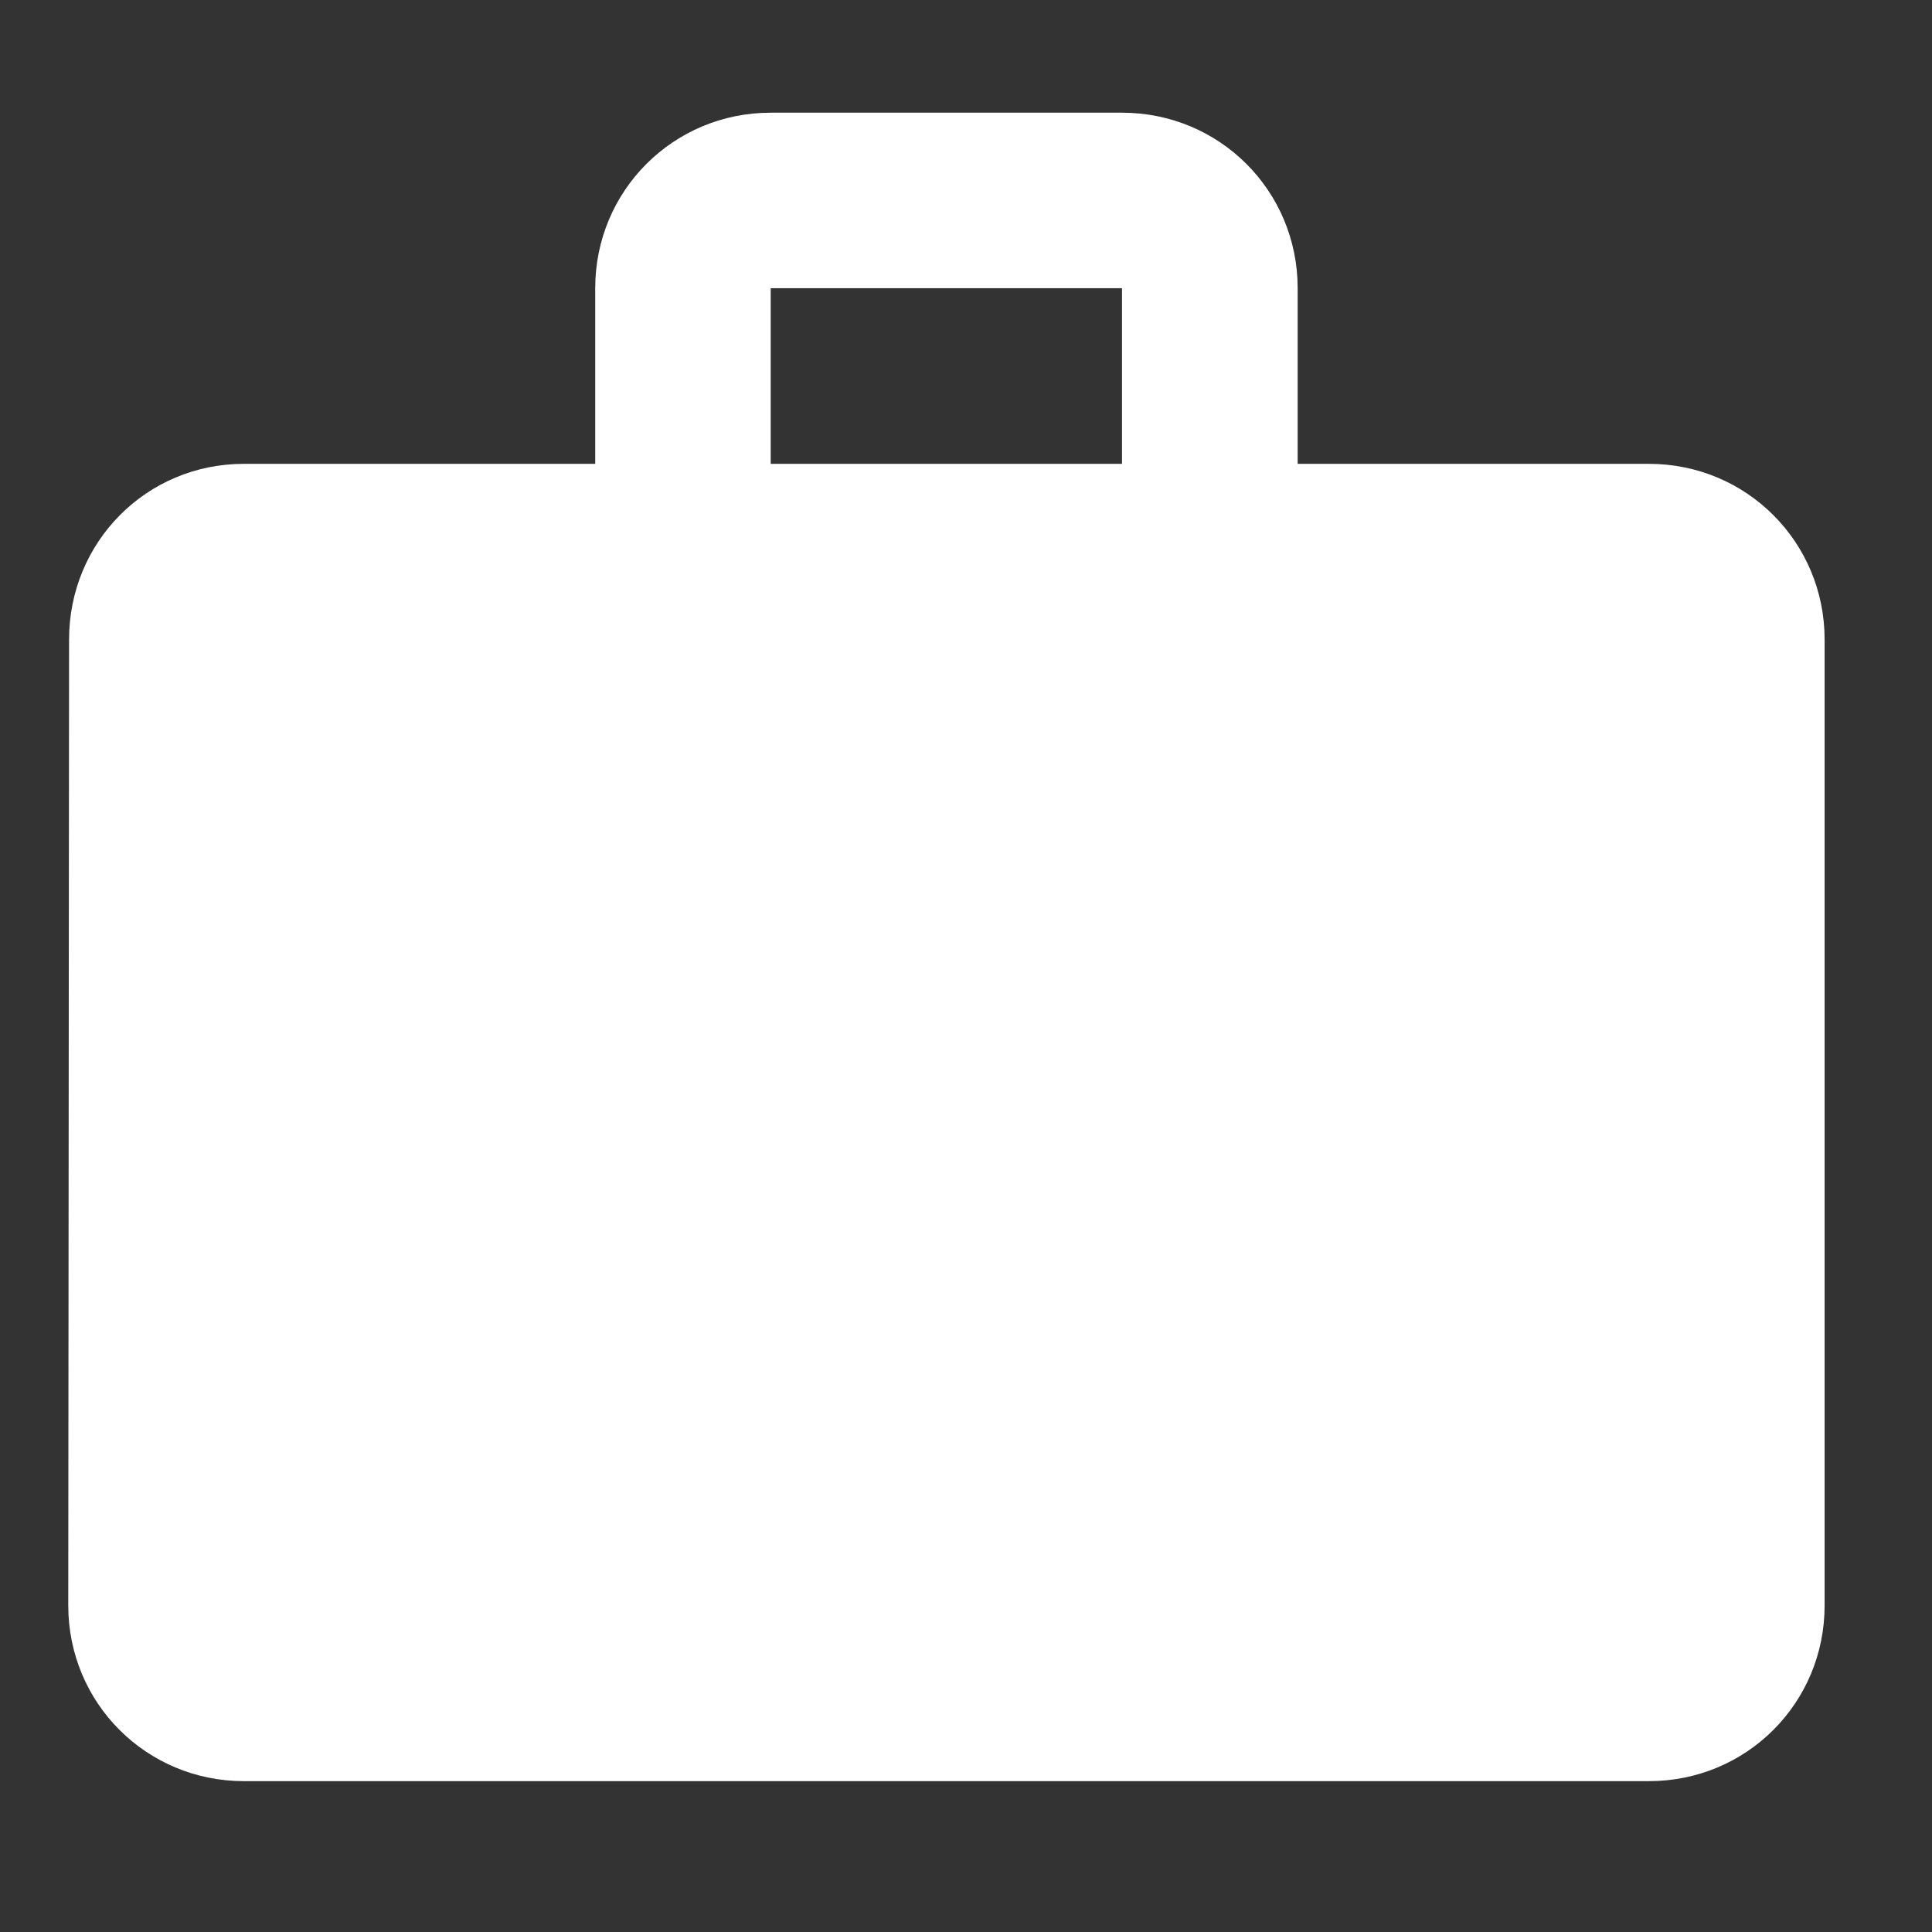 <svg width="12" height="12" viewBox="0 0 12 12" fill="none" xmlns="http://www.w3.org/2000/svg">
<rect x="0" y="0" width="12" height="12" fill="#333333" stroke="none"/>
<path d="M10.242 2.881H8.06V1.79C8.06 1.185 7.575 0.7 6.969 0.7H4.787C4.182 0.7 3.697 1.185 3.697 1.79V2.881H1.515C0.909 2.881 0.429 3.367 0.429 3.972L0.424 9.972C0.424 10.578 0.909 11.063 1.515 11.063H10.242C10.848 11.063 11.333 10.578 11.333 9.972V3.972C11.333 3.367 10.848 2.881 10.242 2.881ZM6.969 2.881H4.787V1.79H6.969V2.881Z" fill="white"/>
</svg>
